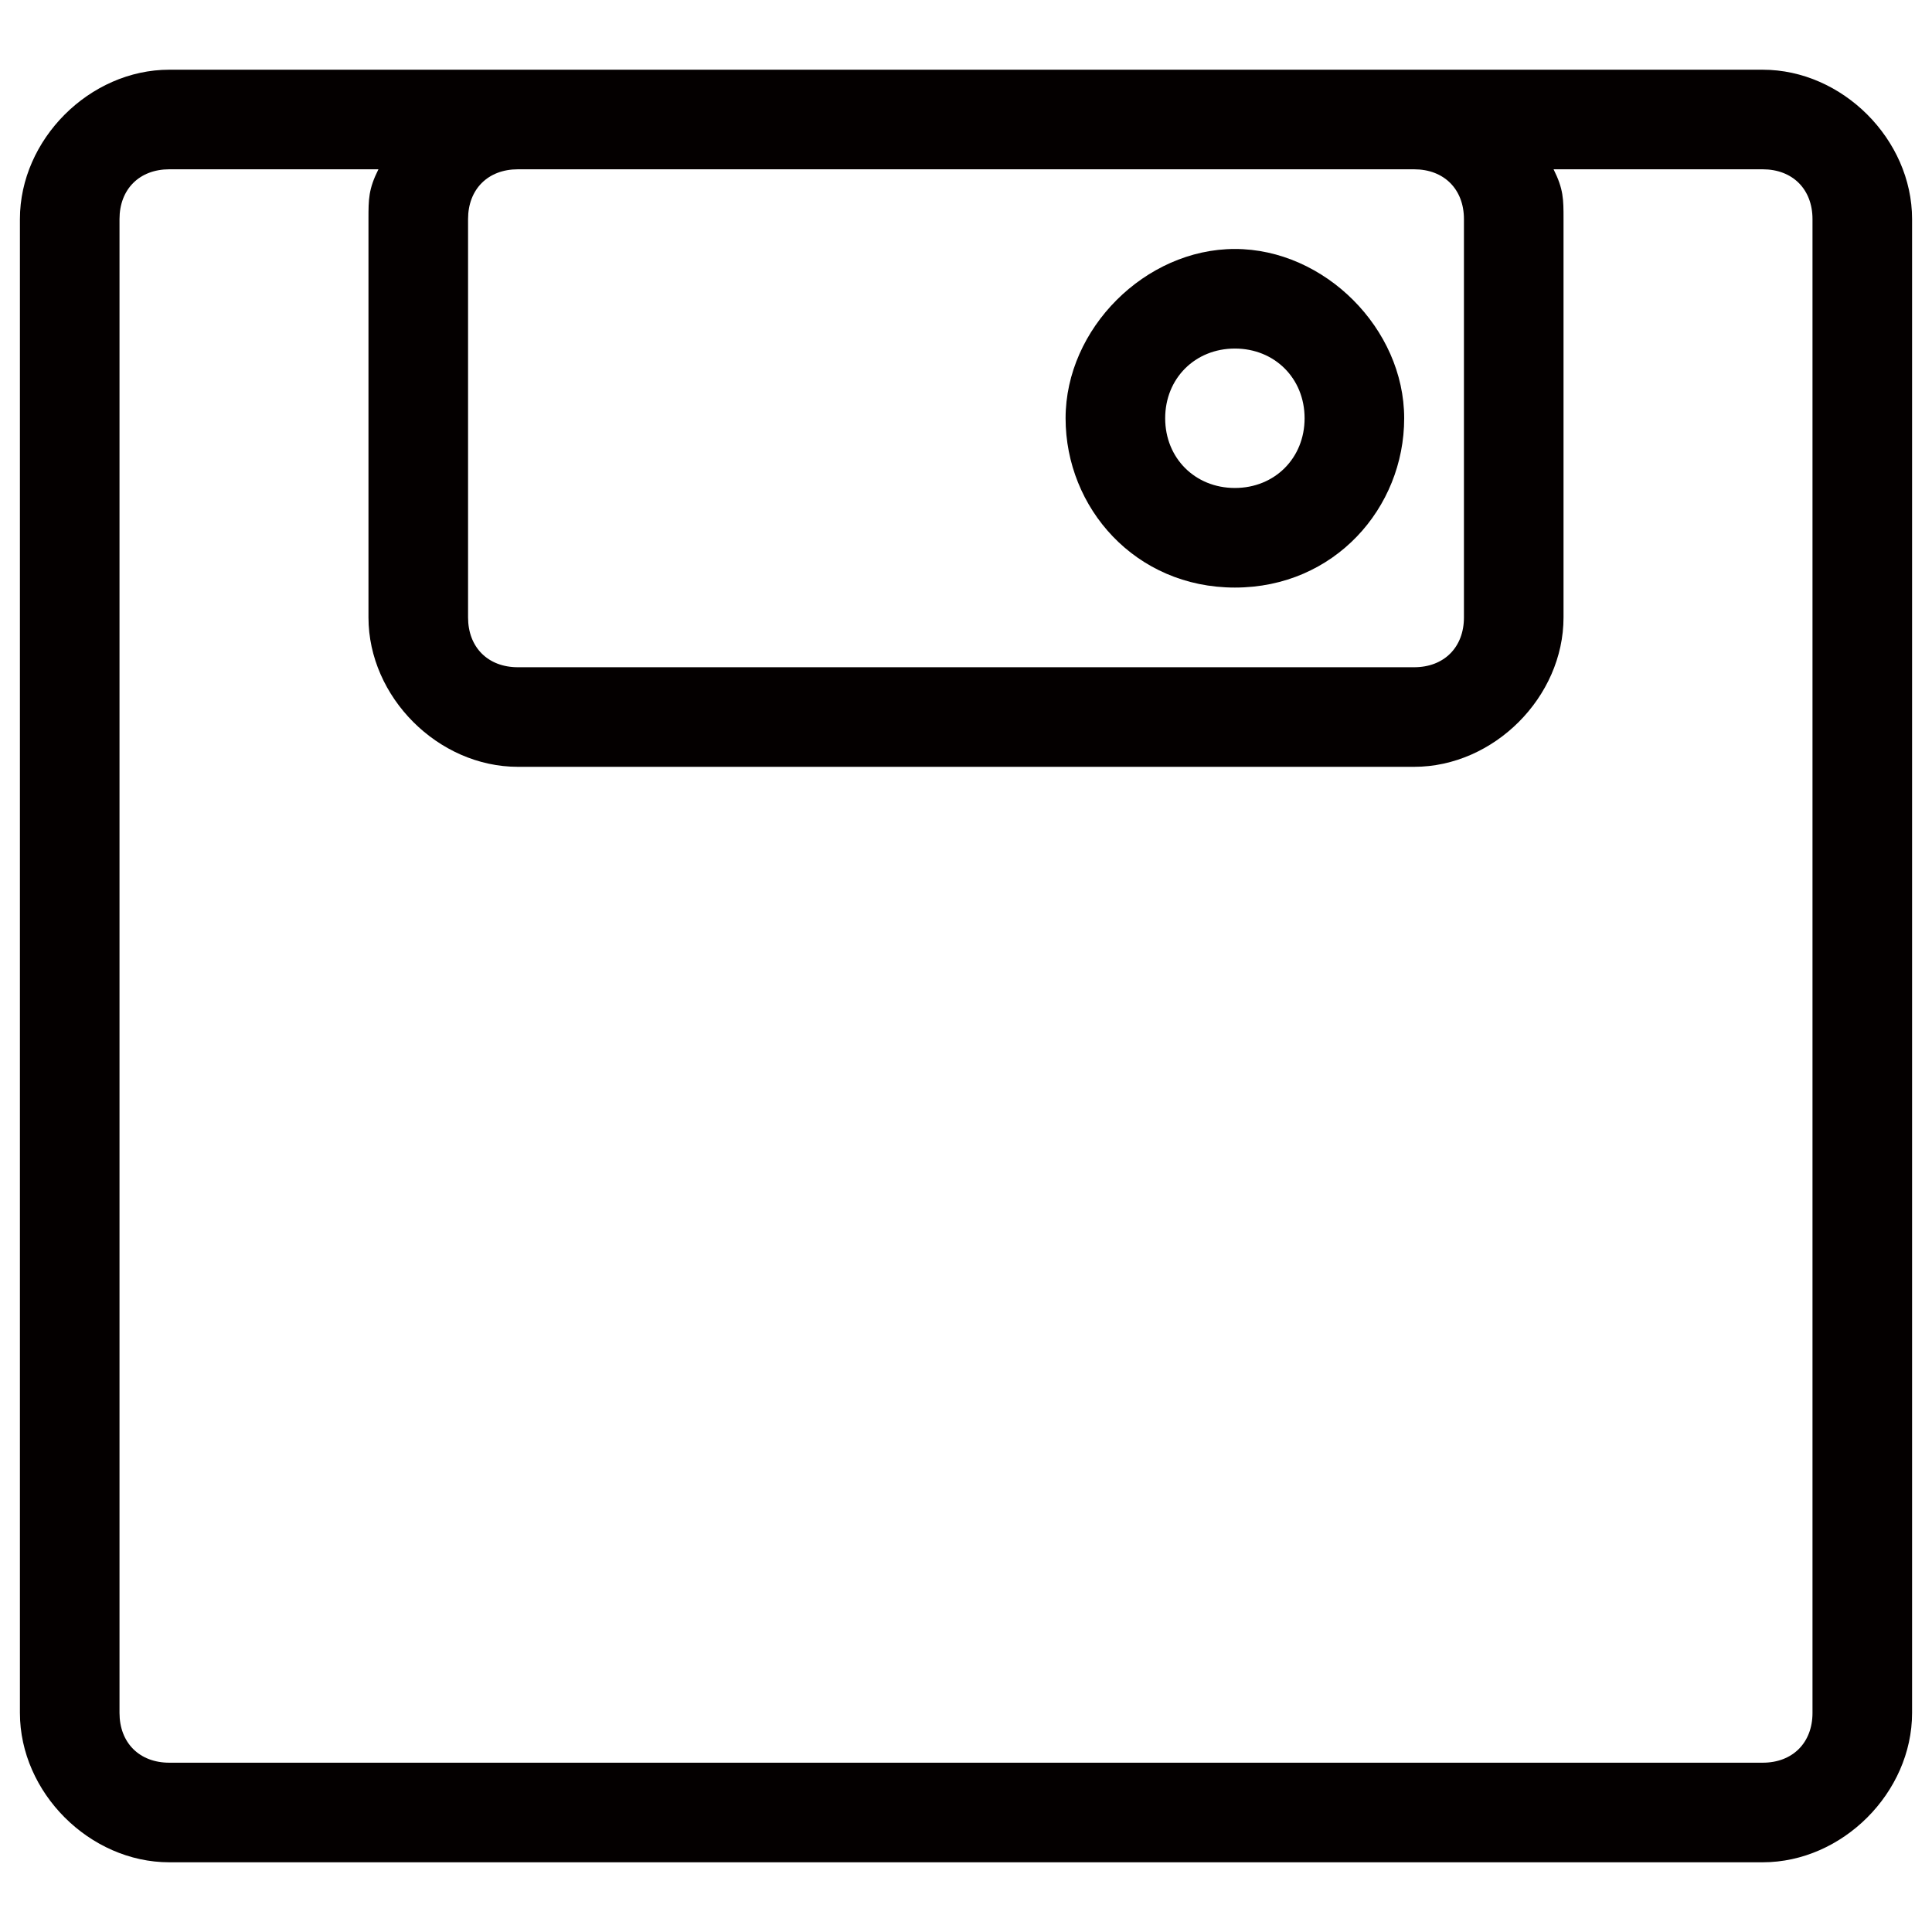 <?xml version="1.0" standalone="no"?><!DOCTYPE svg PUBLIC "-//W3C//DTD SVG 1.1//EN" "http://www.w3.org/Graphics/SVG/1.1/DTD/svg11.dtd"><svg t="1534207254011" class="icon" style="" viewBox="0 0 1024 1024" version="1.1" xmlns="http://www.w3.org/2000/svg" p-id="7148" xmlns:xlink="http://www.w3.org/1999/xlink" width="200" height="200"><defs><style type="text/css"></style></defs><path d="M934.268 36.948h-844.536C47.505 36.948 10.557 73.897 10.557 116.124v791.753c0 42.227 36.948 79.175 79.175 79.175h844.536c42.227 0 79.175-36.948 79.175-79.175v-791.753c0-42.227-36.948-79.175-79.175-79.175z m-184.742 52.784c15.835 0 26.392 10.557 26.392 26.392v211.134c0 15.835-10.557 26.392-26.392 26.392h-475.052c-15.835 0-26.392-10.557-26.392-26.392v-211.134c0-15.835 10.557-26.392 26.392-26.392h475.052z m211.134 818.144c0 15.835-10.557 26.392-26.392 26.392h-844.536c-15.835 0-26.392-10.557-26.392-26.392v-791.753c0-15.835 10.557-26.392 26.392-26.392h110.845c-5.278 10.557-5.278 15.835-5.278 26.392v211.134c0 42.227 36.948 79.175 79.175 79.175h475.052c42.227 0 79.175-36.948 79.175-79.175v-211.134c0-10.557 0-15.835-5.278-26.392h110.845c15.835 0 26.392 10.557 26.392 26.392v791.753z" fill="#040000" p-id="7149"></path><path d="M654.515 311.423c52.784 0 89.732-42.227 89.732-89.732s-42.227-89.732-89.732-89.732-89.732 42.227-89.732 89.732 36.948 89.732 89.732 89.732z m0-126.68c21.113 0 36.948 15.835 36.948 36.948s-15.835 36.948-36.948 36.948c-21.113 0-36.948-15.835-36.948-36.948s15.835-36.948 36.948-36.948z" fill="#040000" p-id="7150"></path></svg>